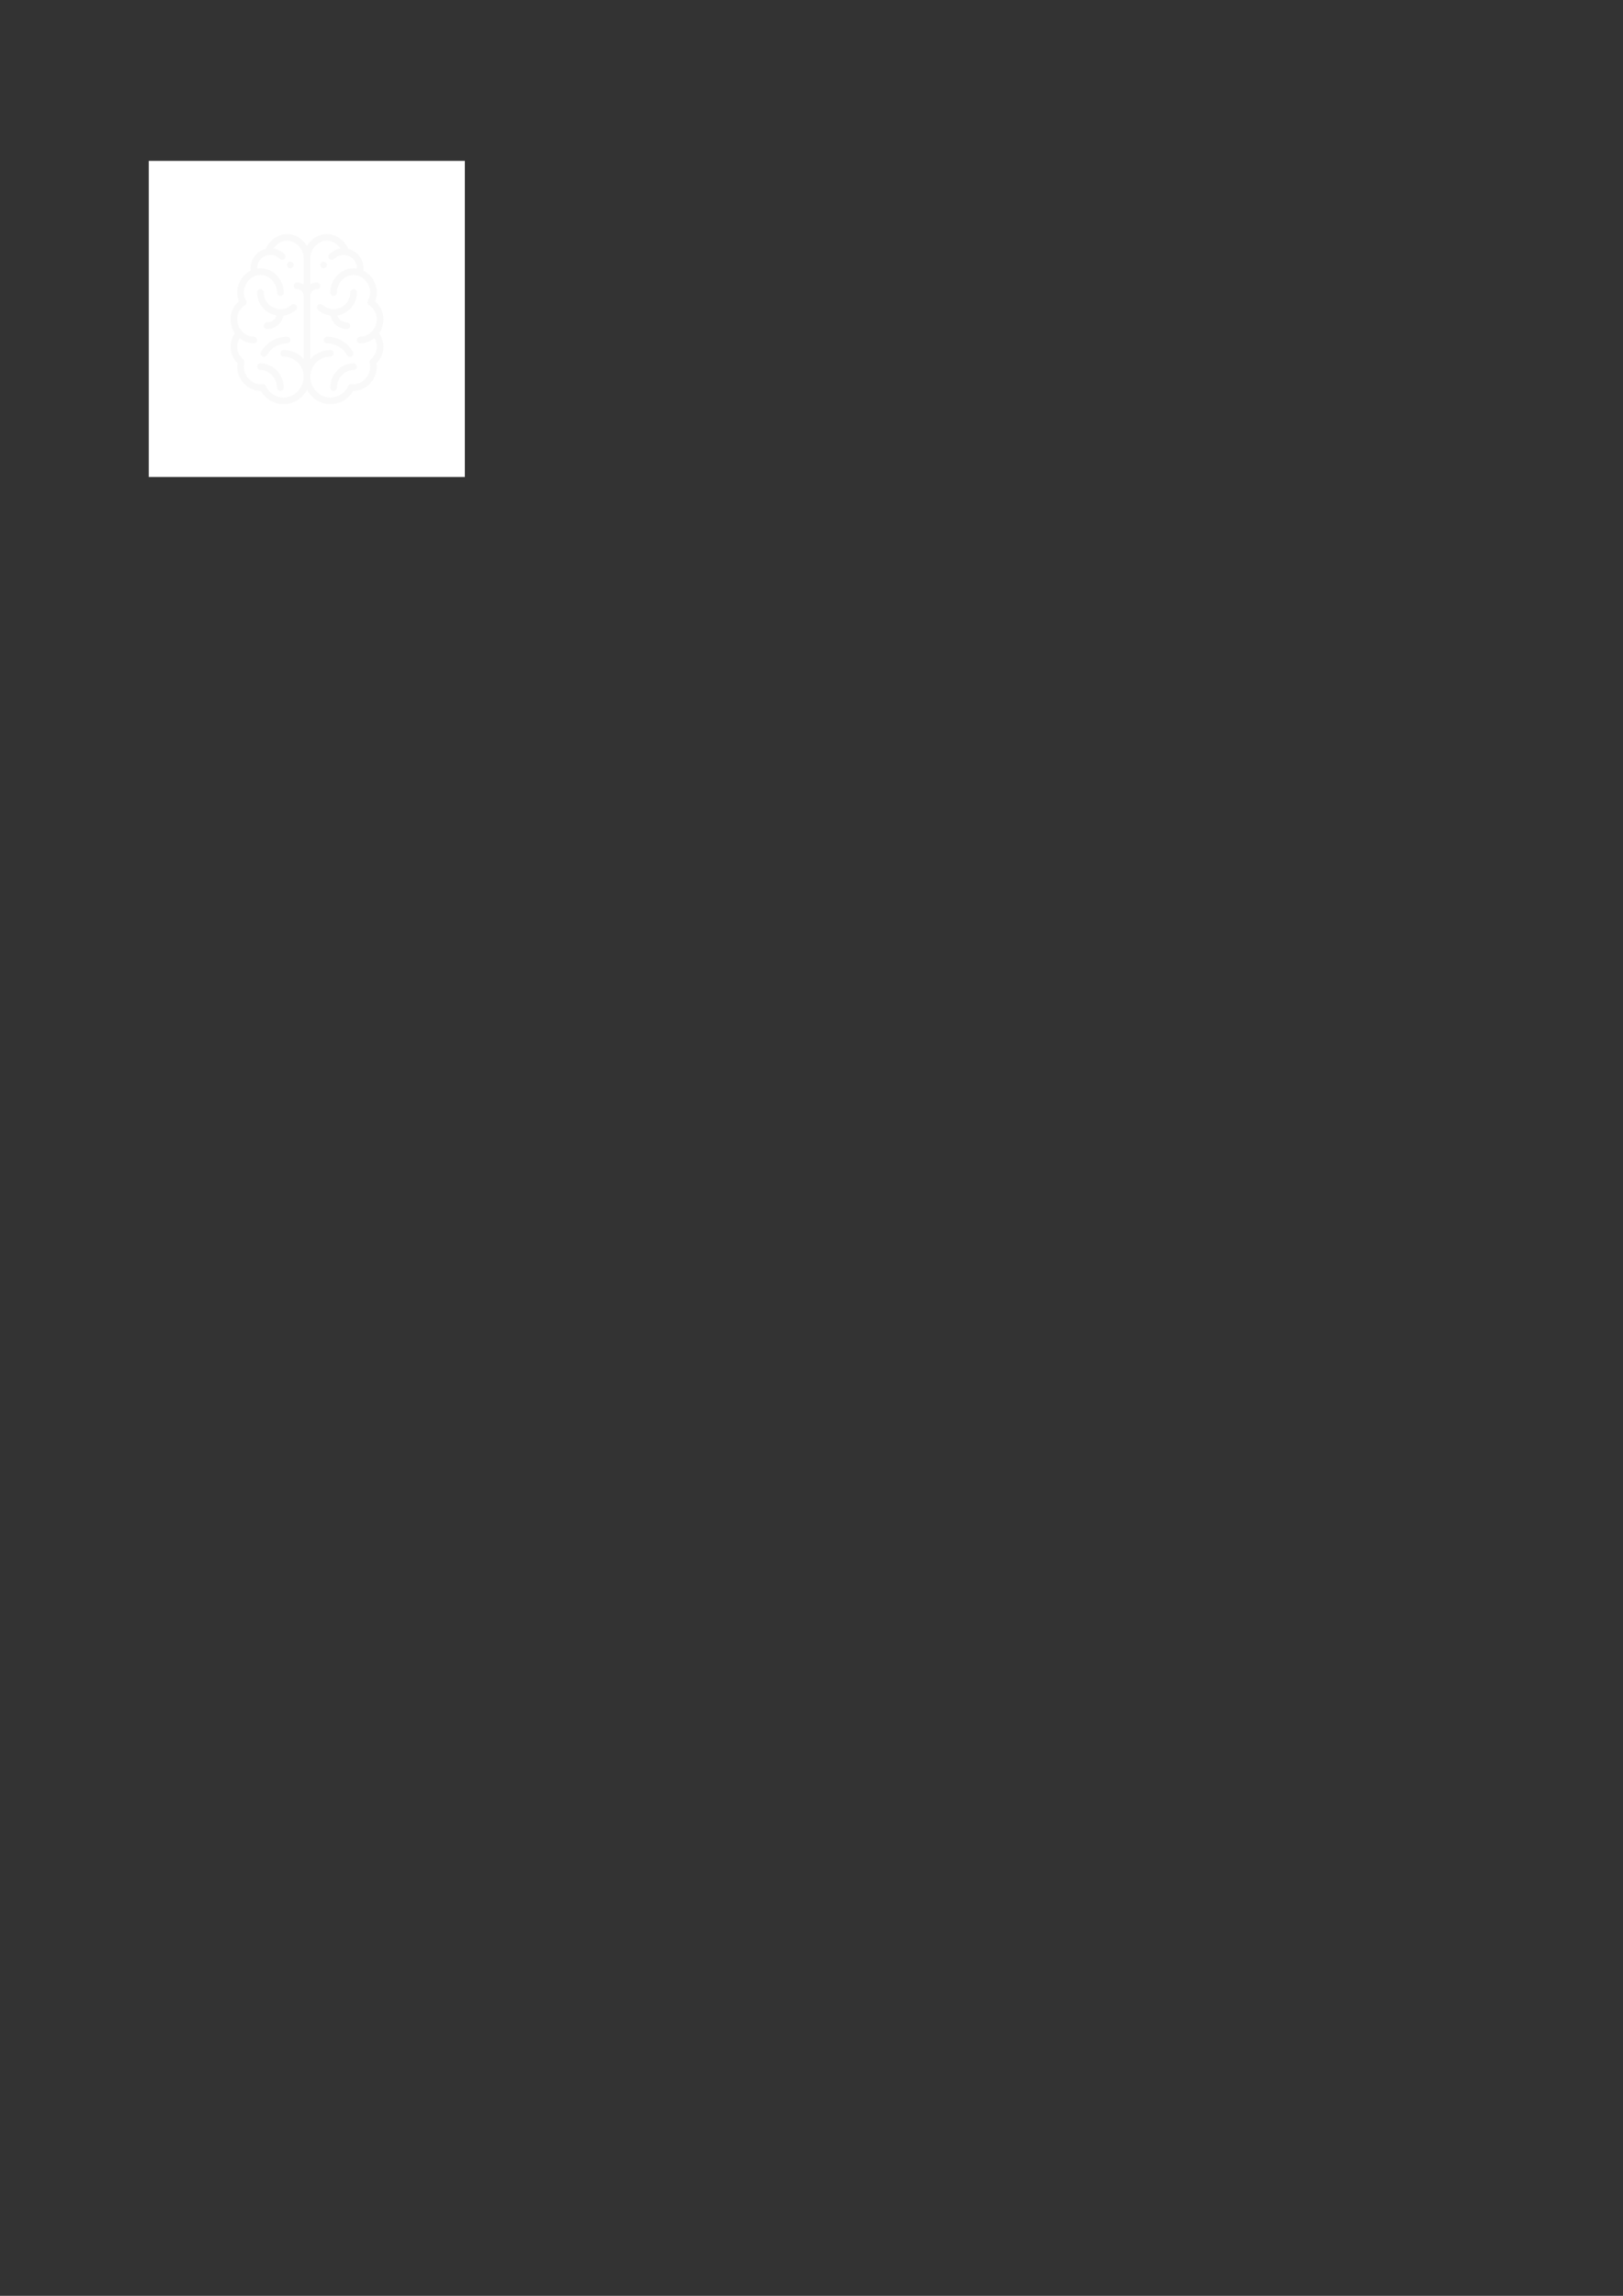 <?xml version="1.0" encoding="UTF-8" standalone="no"?>
<svg
   xmlns:dc="http://purl.org/dc/elements/1.1/"
   xmlns:cc="http://creativecommons.org/ns#"
   xmlns:rdf="http://www.w3.org/1999/02/22-rdf-syntax-ns#"
   xmlns:svg="http://www.w3.org/2000/svg"
   xmlns="http://www.w3.org/2000/svg"
   xmlns:sodipodi="http://sodipodi.sourceforge.net/DTD/sodipodi-0.dtd"
   xmlns:inkscape="http://www.inkscape.org/namespaces/inkscape"
   sodipodi:docname="brain_tlo.svg"
   inkscape:version="1.0 (4035a4fb49, 2020-05-01)"
   id="svg8"
   version="1.1"
   viewBox="0 0 210 297"
   height="297mm"
   width="210mm">
  <rect x="0" y="0" width="210" height="297" fill="#333333" stroke="none"/>
  <defs
     id="defs2" />
  <sodipodi:namedview
     inkscape:window-maximized="1"
     inkscape:window-y="-8"
     inkscape:window-x="-8"
     inkscape:window-height="1027"
     inkscape:window-width="1920"
     showgrid="false"
     inkscape:document-rotation="0"
     inkscape:current-layer="layer1"
     inkscape:document-units="mm"
     inkscape:cy="333.19656"
     inkscape:cx="154.81076"
     inkscape:zoom="0.98994949"
     inkscape:pageshadow="2"
     inkscape:pageopacity="0.0"
     borderopacity="1.0"
     bordercolor="#666666"
     pagecolor="#ffffff"
     id="base" />
  <g
     id="layer1"
     inkscape:groupmode="layer"
     inkscape:label="Warstwa 1">
    <g
       id="g1056">
      <rect
         style="fill:#ffffff;stroke:none;stroke-width:0.565;stroke-linejoin:round;stroke-opacity:1"
         id="rect1010"
         width="40.892"
         height="40.892"
         x="19.252"
         y="20.812" />
      <g
         id="g966"
         transform="matrix(0.043,0,0,0.043,28.714,30.275)"
         style="fill:#f9f9f9;stroke:none;stroke-opacity:1">
        <g
           id="g837"
           style="fill:#f9f9f9;stroke:none;stroke-opacity:1">
	<g
   id="g835"
   style="fill:#f9f9f9;stroke:none;stroke-opacity:1">
		<path
   id="path833"
   d="m 306,83 c -5.52,0 -10,4.48 -10,10 0,5.52 4.48,10 10,10 5.52,0 10,-4.48 10,-10 0,-5.52 -4.48,-10 -10,-10 z"
   style="fill:#f9f9f9;stroke:none;stroke-opacity:1" />

	</g>

</g>
        <g
           id="g843"
           style="fill:#f9f9f9;stroke:none;stroke-opacity:1">
	<g
   id="g841"
   style="fill:#f9f9f9;stroke:none;stroke-opacity:1">
		<path
   id="path839"
   d="m 206,83 c -5.52,0 -10,4.48 -10,10 0,5.52 4.48,10 10,10 5.52,0 10,-4.48 10,-10 0,-5.52 -4.48,-10 -10,-10 z"
   style="fill:#f9f9f9;stroke:none;stroke-opacity:1" />

	</g>

</g>
        <g
           id="g849"
           style="fill:#f9f9f9;stroke:none;stroke-opacity:1">
	<g
   id="g847"
   style="fill:#f9f9f9;stroke:none;stroke-opacity:1">
		<path
   id="path845"
   d="M 473.123,298.882 C 481.706,286 486,269.927 486,256 486,235.004 476.673,215.497 460.668,202.269 464.21,193.805 466,185.002 466,176 466,148.145 449.744,122.197 425.575,110.08 429.242,79.666 409.424,51.788 380.055,44.677 368.56,18.104 342.975,0 316,0 290.89,0 268.369,14.646 256,36.016 243.63,14.646 221.109,0 196,0 169.023,0 143.438,18.104 131.945,44.678 102.4,51.834 82.768,79.851 86.425,110.08 62.257,122.196 46,148.145 46,176 c 0,9.002 1.79,17.805 5.332,26.269 C 35.327,215.498 26,235.004 26,256 c 0,14 4.33,30.052 12.877,42.881 C 30.525,310.671 26,324.644 26,339 c 0,18.616 7.548,36.35 20.899,49.518 C 40.035,430.01 73.125,472 116,472 c 0.31,0 0.615,-0.005 0.914,-0.014 C 131.129,496.508 157.515,512 186,512 c 29.688,0 56.216,-17.82 70,-43.494 13.784,25.674 40.312,43.494 70,43.494 28.485,0 54.871,-15.492 69.086,-40.014 0.3,0.009 0.604,0.014 0.914,0.014 37.944,0 70,-33.43 70,-73 0,-3.369 -0.296,-6.834 -0.899,-10.482 C 478.452,375.35 486,357.617 486,339 c 0,-14.356 -4.525,-28.329 -12.877,-40.118 z M 246,151.381 C 240.112,147.966 233.283,146 226,146 c -5.523,0 -10,4.477 -10,10 0,5.523 4.477,10 10,10 11.028,0 20,8.972 20,20 V 376.169 C 231.329,359.528 209.877,349 186,349 c -5.523,0 -10,4.477 -10,10 0,5.523 4.477,10 10,10 33.084,0 60,26.916 60,60 0,34.149 -27.477,63 -60,63 -23.152,0 -44.465,-13.691 -54.299,-34.88 -1.813,-3.905 -5.919,-6.208 -10.2,-5.726 -0.707,0.081 -1.41,0.175 -2.113,0.271 -28.46,3.892 -60.51,-28.335 -51.834,-64.387 0.891,-3.703 -0.399,-7.589 -3.326,-10.025 C 52.644,367.614 46,353.671 46,339 46,329.929 48.565,321.052 53.338,313.268 65.332,323.098 80.251,329 96,329 c 5.523,0 10,-4.477 10,-10 0,-5.523 -4.477,-10 -10,-10 -27.139,0 -50,-24.77 -50,-53 0,-17.125 8.729,-32.879 23.352,-42.142 4.505,-2.854 5.978,-8.741 3.347,-13.38 C 68.254,192.639 66,184.403 66,176 c 0,-26.99 22.002,-53 50,-53 26.636,0 50,24.767 50,53 0,5.523 4.477,10 10,10 5.523,0 10,-4.477 10,-10 0,-39.57 -32.056,-73 -70,-73 -3.348,0 -6.678,0.271 -9.975,0.784 C 106.02,103.521 106,103.265 106,103 c 0,-22.317 18.117,-40 40,-40 10.682,0 20.73,4.161 28.292,11.715 3.907,3.903 10.238,3.899 14.142,-0.007 3.903,-3.908 3.9,-10.239 -0.007,-14.142 C 179.304,51.453 167.765,45.641 155.26,43.715 164.079,30.624 178.744,20 196,20 c 26.636,0 50,24.766 50,53 z M 416,329 c 15.75,0 30.669,-5.903 42.663,-15.729 4.772,7.783 7.337,16.659 7.337,25.729 0,14.671 -6.644,28.614 -18.227,38.253 -2.928,2.436 -4.217,6.323 -3.326,10.025 1.06,4.403 1.553,8.128 1.553,11.721 0,31.04 -28.075,56.126 -53.387,52.666 -0.703,-0.096 -1.407,-0.191 -2.114,-0.271 -4.287,-0.485 -8.388,1.821 -10.199,5.726 -9.834,21.189 -31.149,34.88 -54.3,34.88 -32.523,0 -60,-28.851 -60,-63 0,-33.084 26.916,-60 60,-60 5.522,0 10,-4.477 10,-10 0,-5.523 -4.478,-10 -10,-10 -23.877,0 -45.329,10.528 -60,27.169 V 186 c 0,-11.028 8.972,-20 20,-20 5.522,0 10,-4.477 10,-10 0,-5.523 -4.478,-10 -10,-10 -7.283,0 -14.112,1.966 -20,5.381 V 73 c 0,-28.234 23.364,-53 50,-53 17.256,0 31.92,10.624 40.739,23.714 -12.504,1.926 -24.042,7.738 -33.166,16.851 -3.908,3.903 -3.912,10.234 -0.009,14.142 3.903,3.908 10.236,3.911 14.142,0.008 C 345.271,67.161 355.318,63 366,63 c 21.993,0 40,17.787 40,40 0,0.264 -0.02,0.521 -0.025,0.784 C 402.678,103.271 399.348,103 396,103 c -37.944,0 -70,33.43 -70,73 0,5.523 4.478,10 10,10 5.522,0 10,-4.477 10,-10 0,-28.233 23.364,-53 50,-53 27.982,0 50,25.997 50,53 0,8.403 -2.254,16.639 -6.699,24.478 -2.63,4.639 -1.157,10.526 3.348,13.38 C 457.271,223.121 466,238.875 466,256 c 0,28.331 -22.941,53 -50,53 -5.522,0 -10,4.477 -10,10 0,5.523 4.478,10 10,10 z"
   style="fill:#f9f9f9;stroke:none;stroke-opacity:1" />

	</g>

</g>
        <g
           id="g855"
           style="fill:#f9f9f9;stroke:none;stroke-opacity:1">
	<g
   id="g853"
   style="fill:#f9f9f9;stroke:none;stroke-opacity:1">
		<path
   id="path851"
   d="m 223.453,214.053 c -3.682,-4.116 -10.003,-4.468 -14.12,-0.786 C 177.265,241.952 126,219.027 126,176 c 0,-5.523 -4.477,-10 -10,-10 -5.523,0 -10,4.477 -10,10 0,34.715 25.407,63.595 58.6,69.057 C 160.75,257.185 149.386,266 136,266 c -5.523,0 -10,4.477 -10,10 0,5.523 4.477,10 10,10 24.357,0 44.69,-17.51 49.102,-40.602 13.907,-1.819 26.996,-7.77 37.565,-17.225 4.116,-3.682 4.468,-10.004 0.786,-14.12 z"
   style="fill:#f9f9f9;stroke:none;stroke-opacity:1" />

	</g>

</g>
        <g
           id="g861"
           style="fill:#f9f9f9;stroke:none;stroke-opacity:1">
	<g
   id="g859"
   style="fill:#f9f9f9;stroke:none;stroke-opacity:1">
		<path
   id="path857"
   d="m 116,389 c -5.523,0 -10,4.477 -10,10 0,5.523 4.477,10 10,10 26.636,0 50,24.767 50,53 0,5.523 4.477,10 10,10 5.523,0 10,-4.477 10,-10 0,-39.57 -32.056,-73 -70,-73 z"
   style="fill:#f9f9f9;stroke:none;stroke-opacity:1" />

	</g>

</g>
        <g
           id="g867"
           style="fill:#f9f9f9;stroke:none;stroke-opacity:1">
	<g
   id="g865"
   style="fill:#f9f9f9;stroke:none;stroke-opacity:1">
		<path
   id="path863"
   d="m 196,309 c -33.886,0 -62.98,18.585 -78.3,45.608 -2.723,4.805 -1.036,10.908 3.768,13.631 4.805,2.723 10.907,1.037 13.631,-3.768 C 147.034,343.415 169.68,329 196,329 c 5.523,0 10,-4.477 10,-10 0,-5.523 -4.477,-10 -10,-10 z"
   style="fill:#f9f9f9;stroke:none;stroke-opacity:1" />

	</g>

</g>
        <g
           id="g873"
           style="fill:#f9f9f9;stroke:none;stroke-opacity:1">
	<g
   id="g871"
   style="fill:#f9f9f9;stroke:none;stroke-opacity:1">
		<path
   id="path869"
   d="m 376,266 c -13.386,0 -24.75,-8.815 -28.6,-20.943 33.193,-5.462 58.6,-34.342 58.6,-69.057 0,-5.523 -4.478,-10 -10,-10 -5.522,0 -10,4.477 -10,10 0,27.57 -22.43,50 -50,50 -12.316,0 -24.153,-4.522 -33.333,-12.733 -4.115,-3.682 -10.438,-3.331 -14.12,0.786 -3.683,4.116 -3.33,10.438 0.786,14.12 10.569,9.455 23.659,15.406 37.565,17.225 C 331.31,268.49 351.643,286 376,286 c 5.522,0 10,-4.477 10,-10 0,-5.523 -4.478,-10 -10,-10 z"
   style="fill:#f9f9f9;stroke:none;stroke-opacity:1" />

	</g>

</g>
        <g
           id="g879"
           style="fill:#f9f9f9;stroke:none;stroke-opacity:1">
	<g
   id="g877"
   style="fill:#f9f9f9;stroke:none;stroke-opacity:1">
		<path
   id="path875"
   d="m 396,389 c -37.944,0 -70,33.43 -70,73 0,5.523 4.478,10 10,10 5.522,0 10,-4.477 10,-10 0,-28.233 23.364,-53 50,-53 5.522,0 10,-4.477 10,-10 0,-5.523 -4.478,-10 -10,-10 z"
   style="fill:#f9f9f9;stroke:none;stroke-opacity:1" />

	</g>

</g>
        <g
           id="g885"
           style="fill:#f9f9f9;stroke:none;stroke-opacity:1">
	<g
   id="g883"
   style="fill:#f9f9f9;stroke:none;stroke-opacity:1">
		<path
   id="path881"
   d="M 394.3,354.609 C 379.018,327.65 349.964,309 316,309 c -5.522,0 -10,4.477 -10,10 0,5.523 4.478,10 10,10 26.301,0 48.964,14.411 60.899,35.471 2.727,4.811 8.834,6.489 13.631,3.769 4.805,-2.723 6.492,-8.826 3.77,-13.631 z"
   style="fill:#f9f9f9;stroke:none;stroke-opacity:1" />

	</g>

</g>
        <g
           id="g887"
           style="fill:#f9f9f9;stroke:none;stroke-opacity:1">
</g>
        <g
           id="g889"
           style="fill:#f9f9f9;stroke:none;stroke-opacity:1">
</g>
        <g
           id="g891"
           style="fill:#f9f9f9;stroke:none;stroke-opacity:1">
</g>
        <g
           id="g893"
           style="fill:#f9f9f9;stroke:none;stroke-opacity:1">
</g>
        <g
           id="g895"
           style="fill:#f9f9f9;stroke:none;stroke-opacity:1">
</g>
        <g
           id="g897"
           style="fill:#f9f9f9;stroke:none;stroke-opacity:1">
</g>
        <g
           id="g899"
           style="fill:#f9f9f9;stroke:none;stroke-opacity:1">
</g>
        <g
           id="g901"
           style="fill:#f9f9f9;stroke:none;stroke-opacity:1">
</g>
        <g
           id="g903"
           style="fill:#f9f9f9;stroke:none;stroke-opacity:1">
</g>
        <g
           id="g905"
           style="fill:#f9f9f9;stroke:none;stroke-opacity:1">
</g>
        <g
           id="g907"
           style="fill:#f9f9f9;stroke:none;stroke-opacity:1">
</g>
        <g
           id="g909"
           style="fill:#f9f9f9;stroke:none;stroke-opacity:1">
</g>
        <g
           id="g911"
           style="fill:#f9f9f9;stroke:none;stroke-opacity:1">
</g>
        <g
           id="g913"
           style="fill:#f9f9f9;stroke:none;stroke-opacity:1">
</g>
        <g
           id="g915"
           style="fill:#f9f9f9;stroke:none;stroke-opacity:1">
</g>
      </g>
    </g>
  </g>
</svg>
